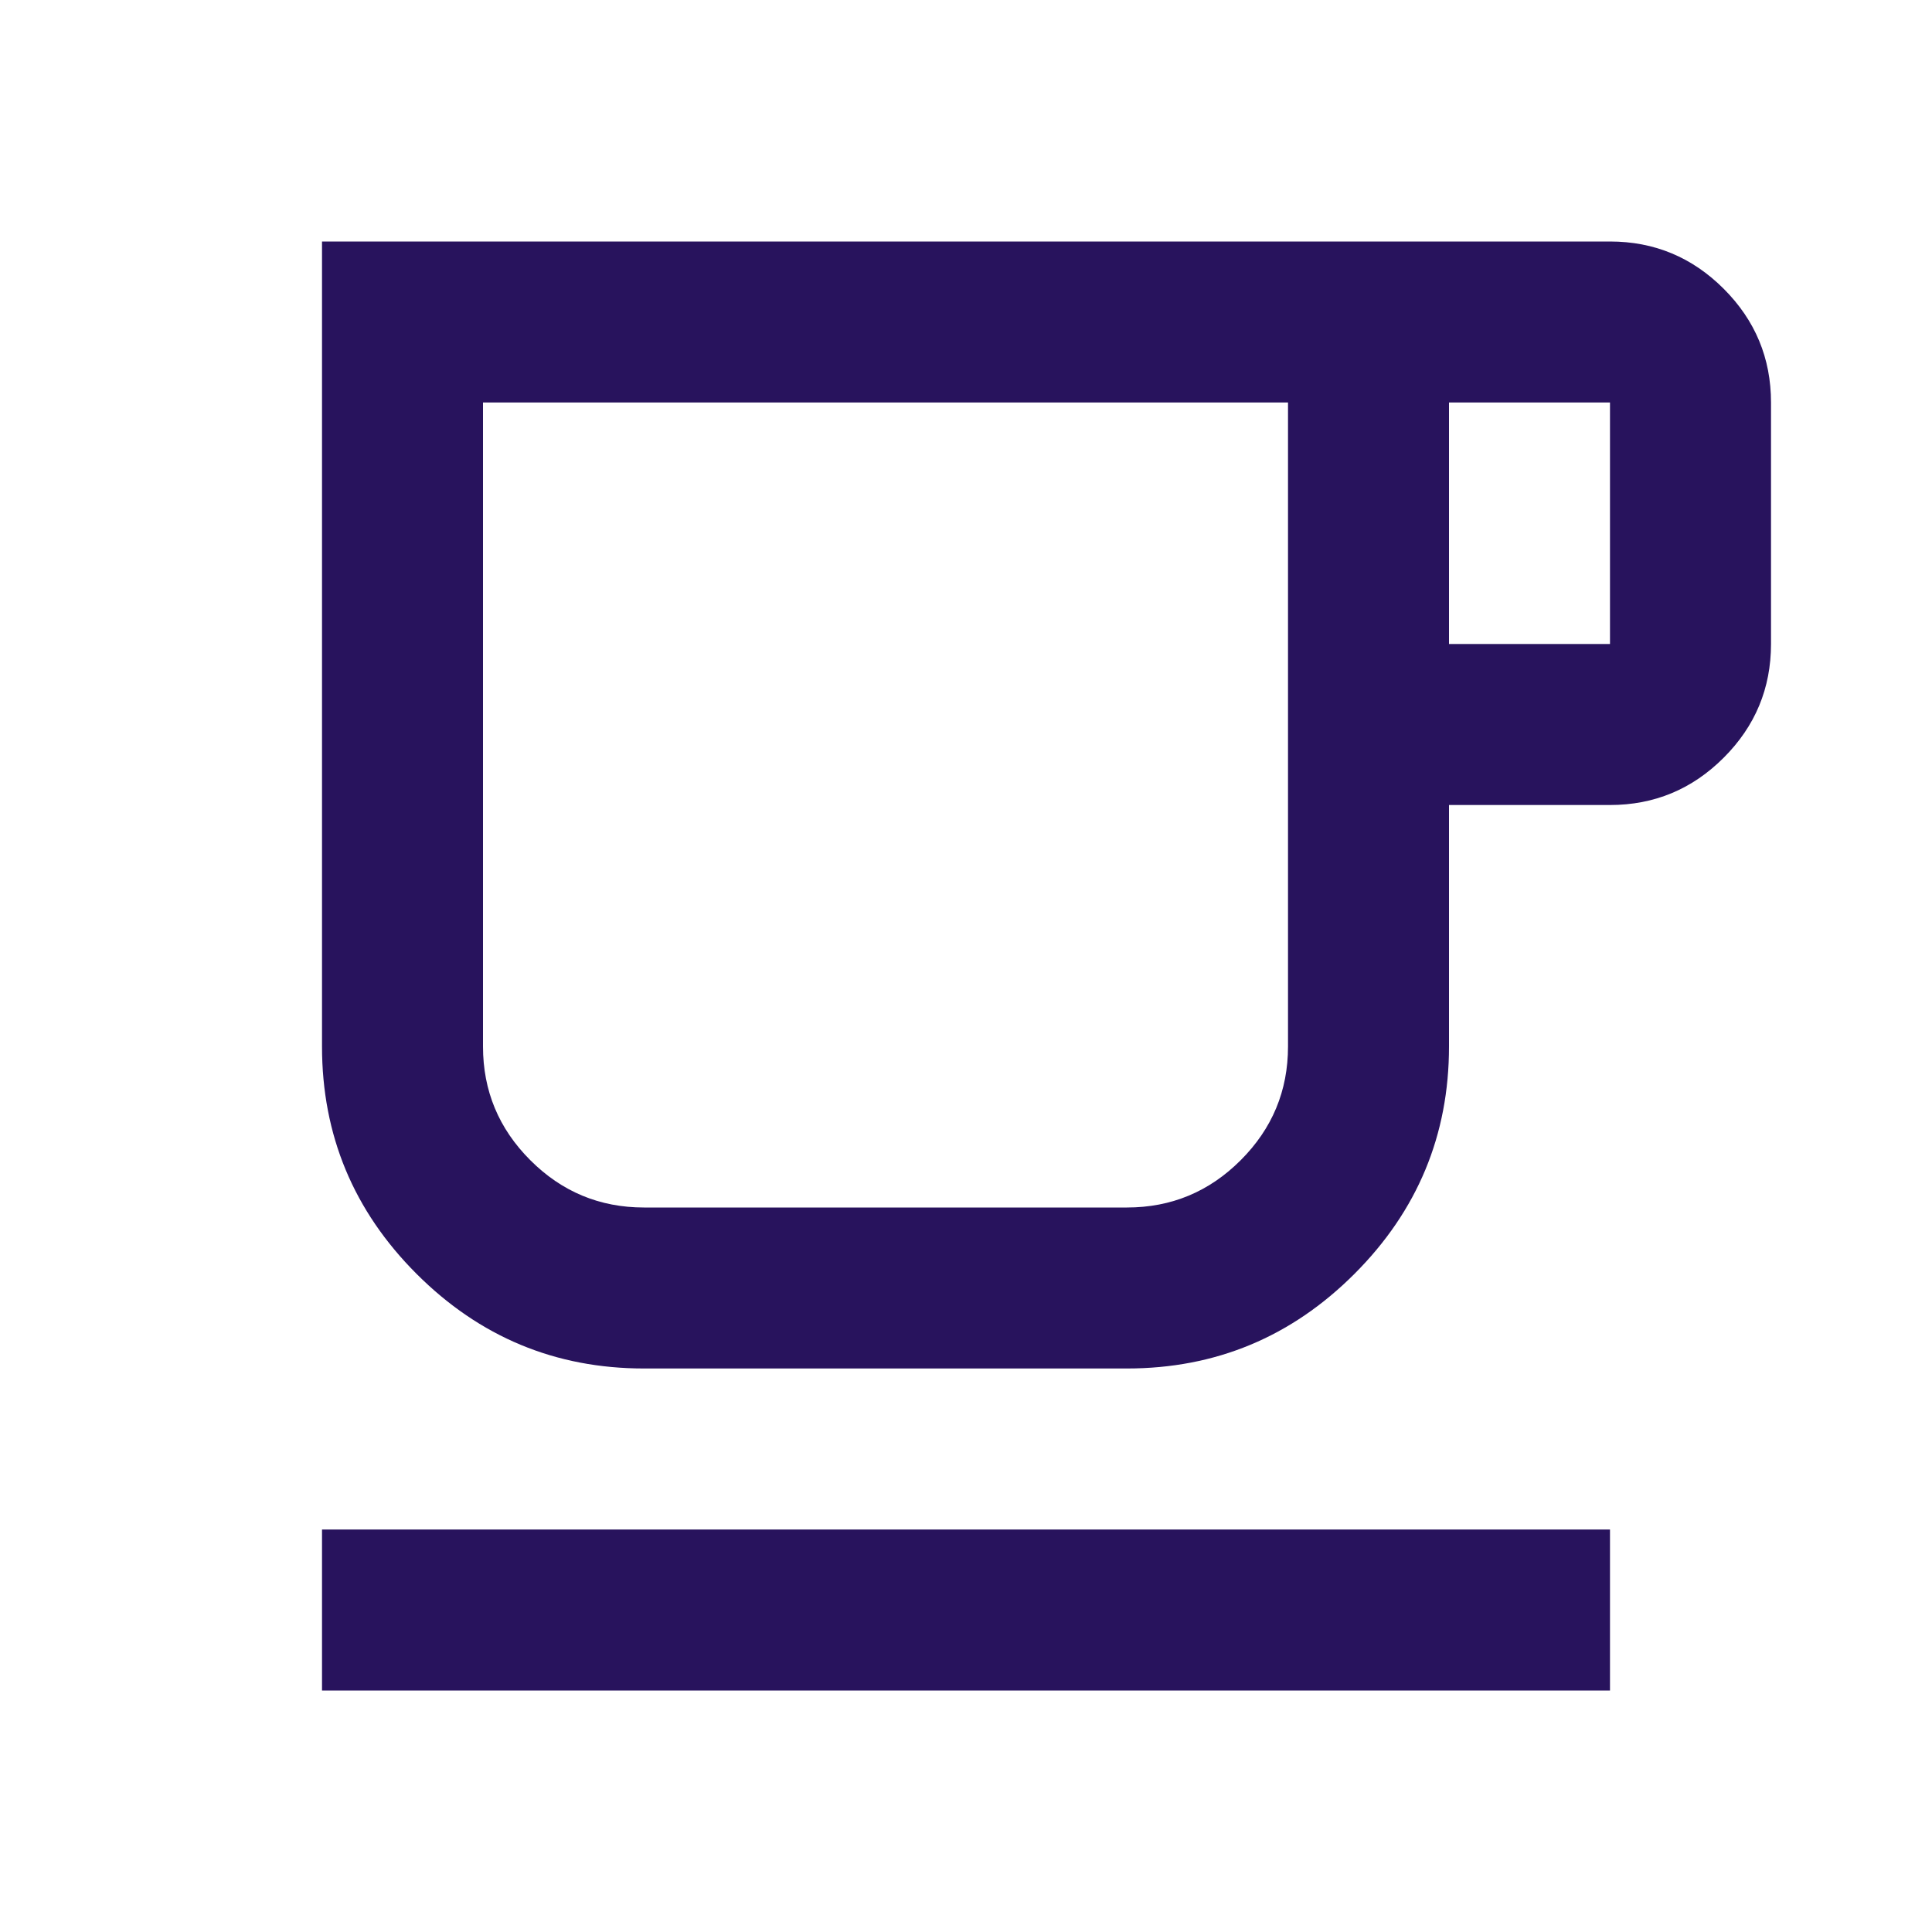 <svg width="70" height="70" viewBox="0 0 70 70" fill="none" xmlns="http://www.w3.org/2000/svg">
<g id="icon-local_cafe">
<mask id="mask0_448_4642" style="mask-type:alpha" maskUnits="userSpaceOnUse" x="0" y="0" width="70" height="70">
<rect id="Bounding box" width="70" height="70" fill="#D9D9D9"/>
</mask>
<g mask="url(#mask0_448_4642)">
<path id="local_cafe" d="M11.667 61.25V55.417H58.333V61.25H11.667ZM23.333 49.583C20.125 49.583 17.379 48.441 15.094 46.156C12.809 43.871 11.667 41.125 11.667 37.917V8.75H58.333C59.938 8.75 61.311 9.321 62.453 10.463C63.596 11.606 64.167 12.979 64.167 14.583V23.333C64.167 24.938 63.596 26.311 62.453 27.453C61.311 28.596 59.938 29.167 58.333 29.167H52.5V37.917C52.5 41.125 51.358 43.871 49.073 46.156C46.788 48.441 44.042 49.583 40.833 49.583H23.333ZM23.333 43.75H40.833C42.438 43.75 43.811 43.179 44.953 42.036C46.096 40.894 46.667 39.521 46.667 37.917V14.583H17.5V37.917C17.5 39.521 18.071 40.894 19.214 42.036C20.356 43.179 21.729 43.75 23.333 43.75ZM52.5 23.333H58.333V14.583H52.5V23.333ZM23.333 43.75H17.5H46.667H23.333Z" fill="#28135D"/>
</g>
</g>
</svg>
